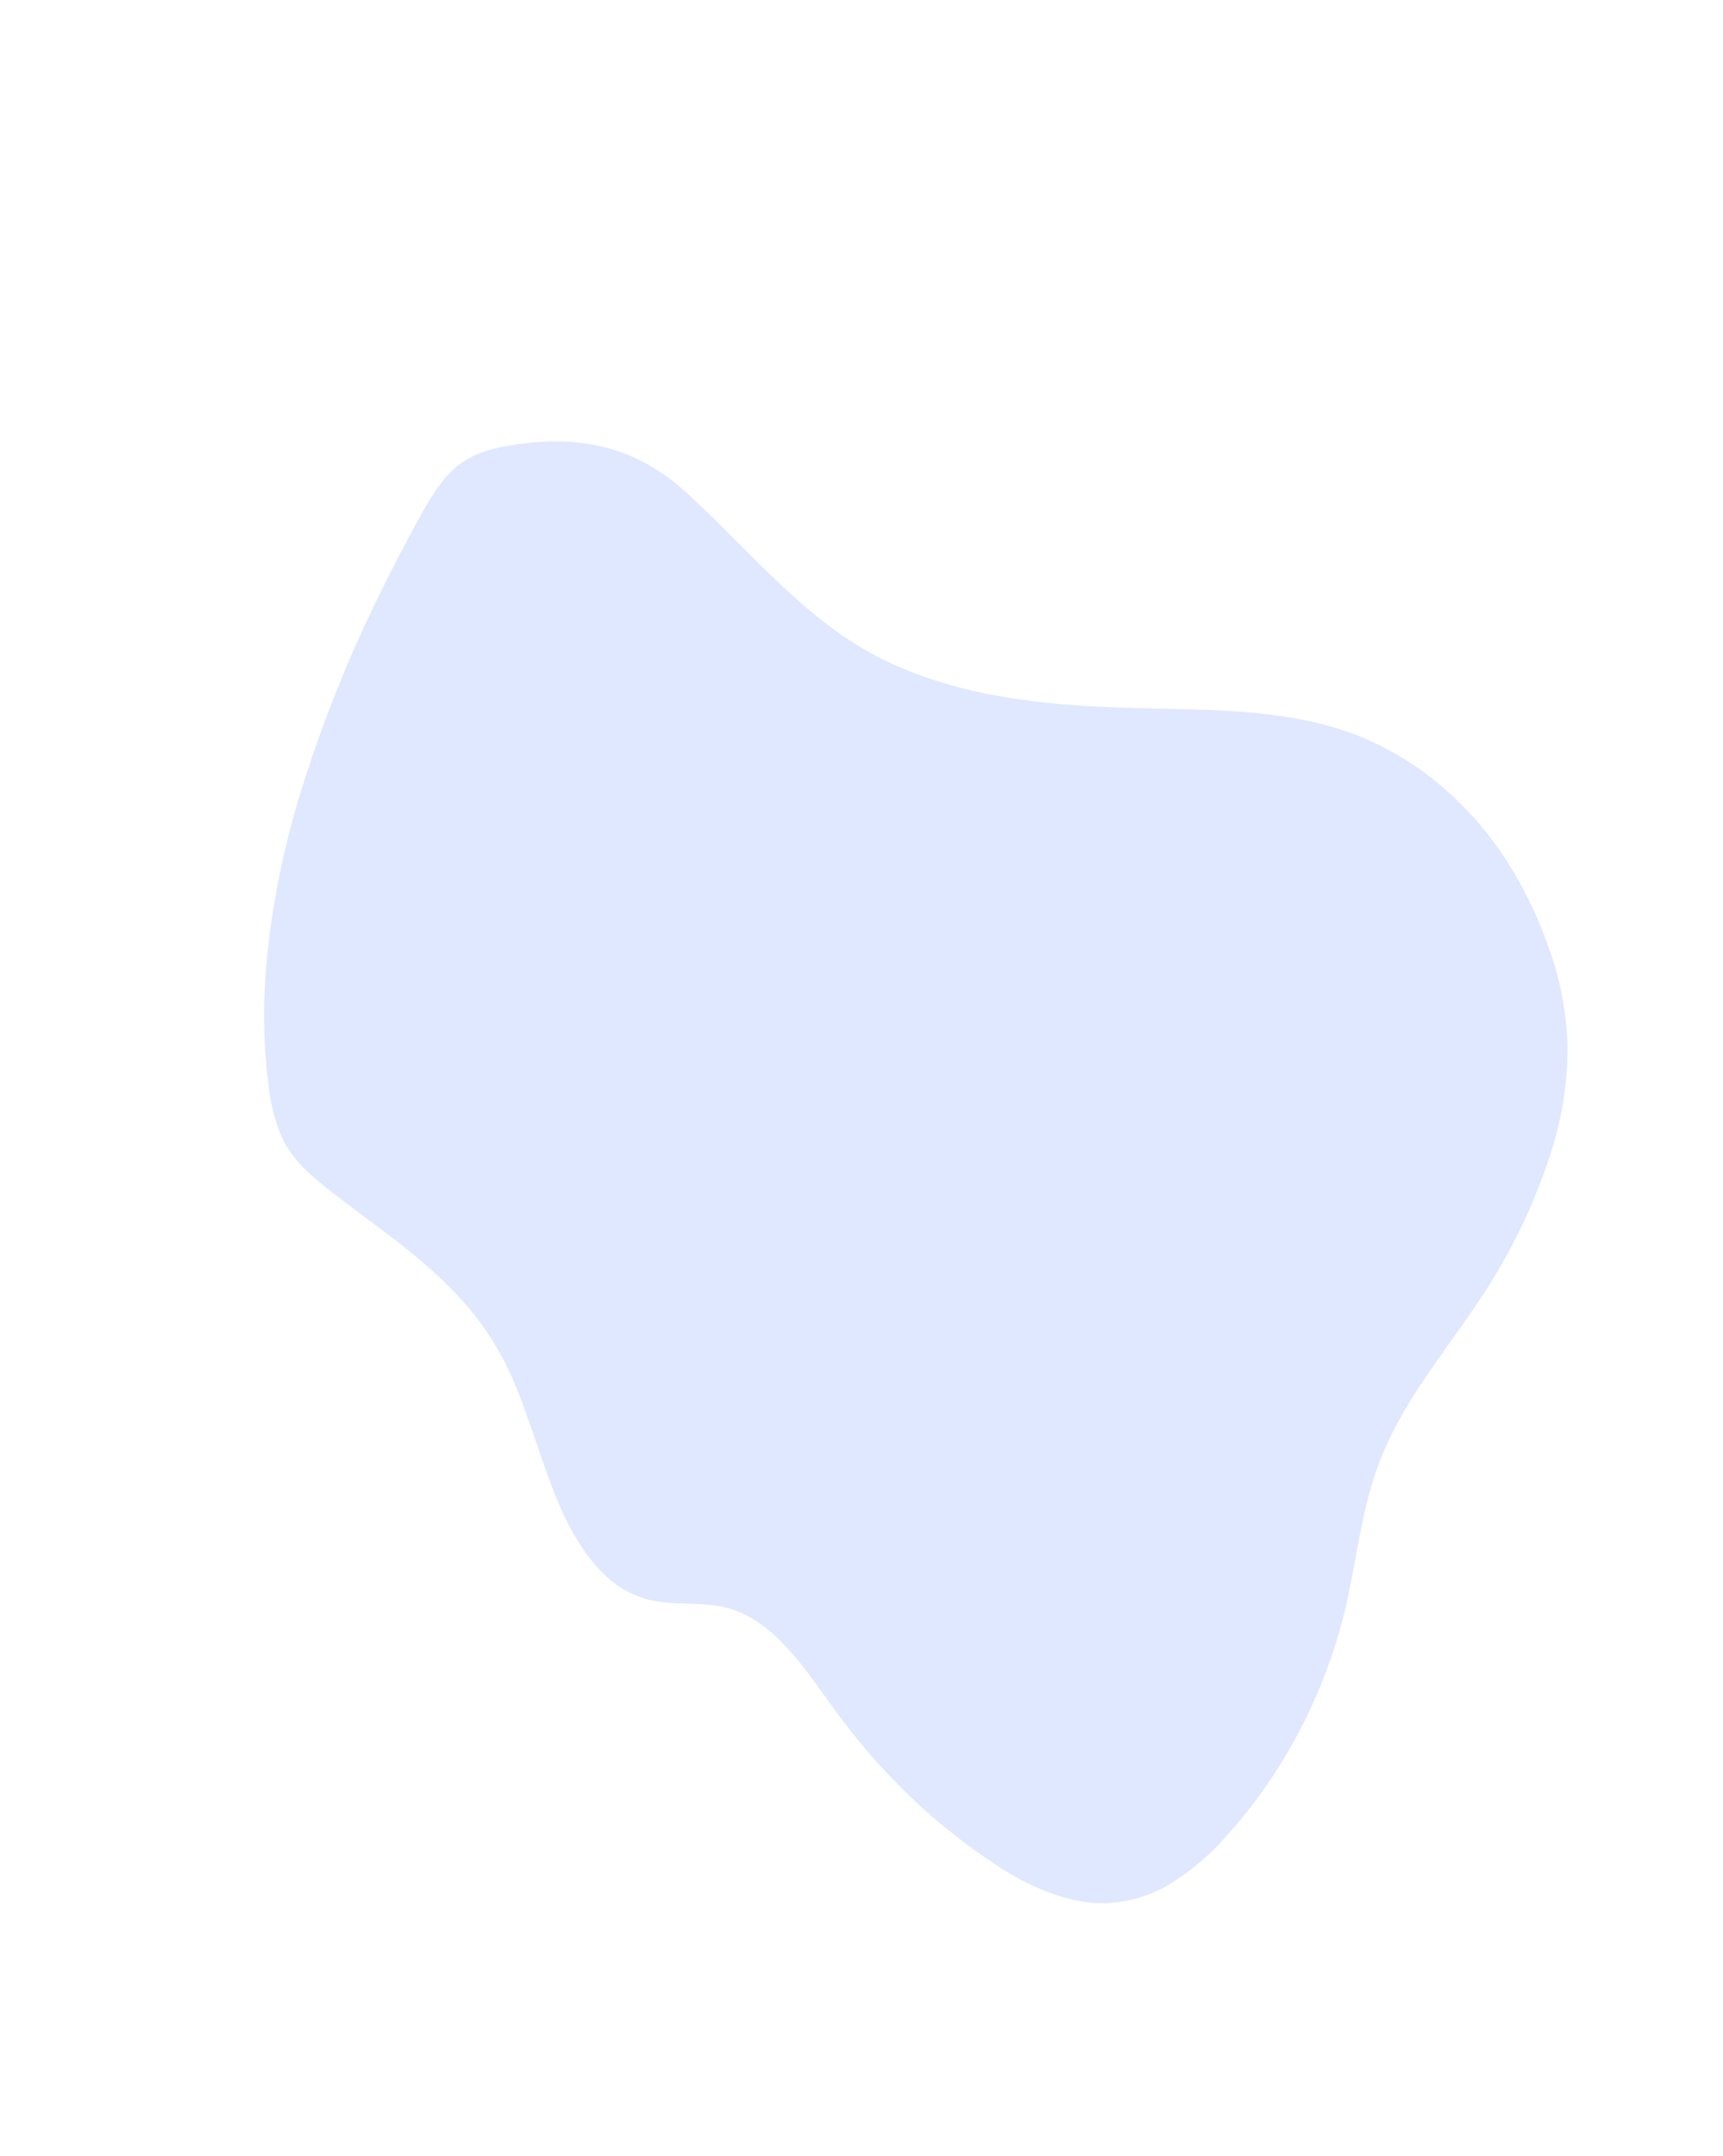 <svg width="557" height="697" viewBox="0 0 557 697" fill="none" xmlns="http://www.w3.org/2000/svg">
<path opacity="0.48" d="M396.956 592.954C390.634 600.28 383.364 606.253 375.602 610.498C366.446 614.966 356.944 616.312 348.289 614.366C345.718 613.862 343.201 613.185 340.748 612.338C334.286 610.019 328.151 606.926 322.423 603.098C308.515 594.068 295.729 583.142 284.261 570.487C282.369 568.43 280.526 566.262 278.724 564.115C276.005 560.82 273.353 557.49 270.776 553.997C260.351 539.84 250.411 523.338 234.167 519.534C226.295 517.683 217.433 519.06 209.571 517.081C204.108 515.612 199.185 512.76 195.092 508.693C193.098 506.745 191.256 504.597 189.579 502.265C185.817 496.974 182.63 491.09 180.072 484.713C173.809 469.643 169.782 452.643 162.317 438.664C154.085 423.213 142.214 412.209 129.519 402.209C127.466 400.605 125.366 398.978 123.255 397.411C117.327 392.966 111.334 388.555 105.521 383.965C99.931 379.544 94.434 374.704 91.094 367.567C88.809 362.3 87.337 356.442 86.732 350.213C85.276 338.774 84.986 326.886 85.867 314.785L86.002 312.871C87.674 293.391 91.617 273.708 97.717 254.394C97.885 253.814 98.094 253.252 98.263 252.67C104.416 233.315 111.975 214.316 120.843 195.919L121.636 194.308C126.028 185.206 130.651 176.275 135.465 167.565C138.849 161.416 142.495 155.131 147.455 150.97C152.415 146.81 158.024 145.243 163.356 144.277C186.892 139.924 205.564 144.32 221.88 159.217C224.514 161.616 227.08 164.051 229.663 166.558C231.63 168.452 233.54 170.387 235.48 172.324C248.826 185.657 261.957 199.35 277.733 208.929C279.262 209.833 280.791 210.736 282.351 211.573C285.419 213.245 288.626 214.724 291.839 216.08C300.176 219.542 308.85 222.199 317.79 224.03C320.383 224.568 322.97 225.036 325.607 225.461C336.917 227.317 348.568 228.214 360.233 228.654C362.622 228.769 364.997 228.81 367.409 228.879C372.792 228.992 378.176 229.103 383.593 229.231C399.692 229.676 415.582 230.681 430.48 234.919L434.278 236.093L437.842 237.34C460.276 246.004 478.832 262.704 491.398 285.544C492.982 288.382 494.433 291.289 495.835 294.305C497.76 298.495 499.48 302.849 500.988 307.349C504.336 316.575 506.275 326.719 506.73 337.389C506.917 347.973 505.398 358.931 502.252 369.696L501.748 371.44C496.201 389.094 487.999 405.998 477.6 421.21C476.511 422.815 475.447 424.365 474.358 425.97C474.026 426.475 473.652 426.96 473.319 427.467C463.39 441.648 452.653 455.403 446.291 471.697C445.488 473.763 444.785 475.808 444.096 477.862C443.928 478.443 443.719 479.004 443.55 479.587C439.439 493.367 437.96 507.495 434.552 521.464C428.016 547.952 414.84 573.004 396.956 592.954Z" fill="#BECFFF"/>
</svg>
